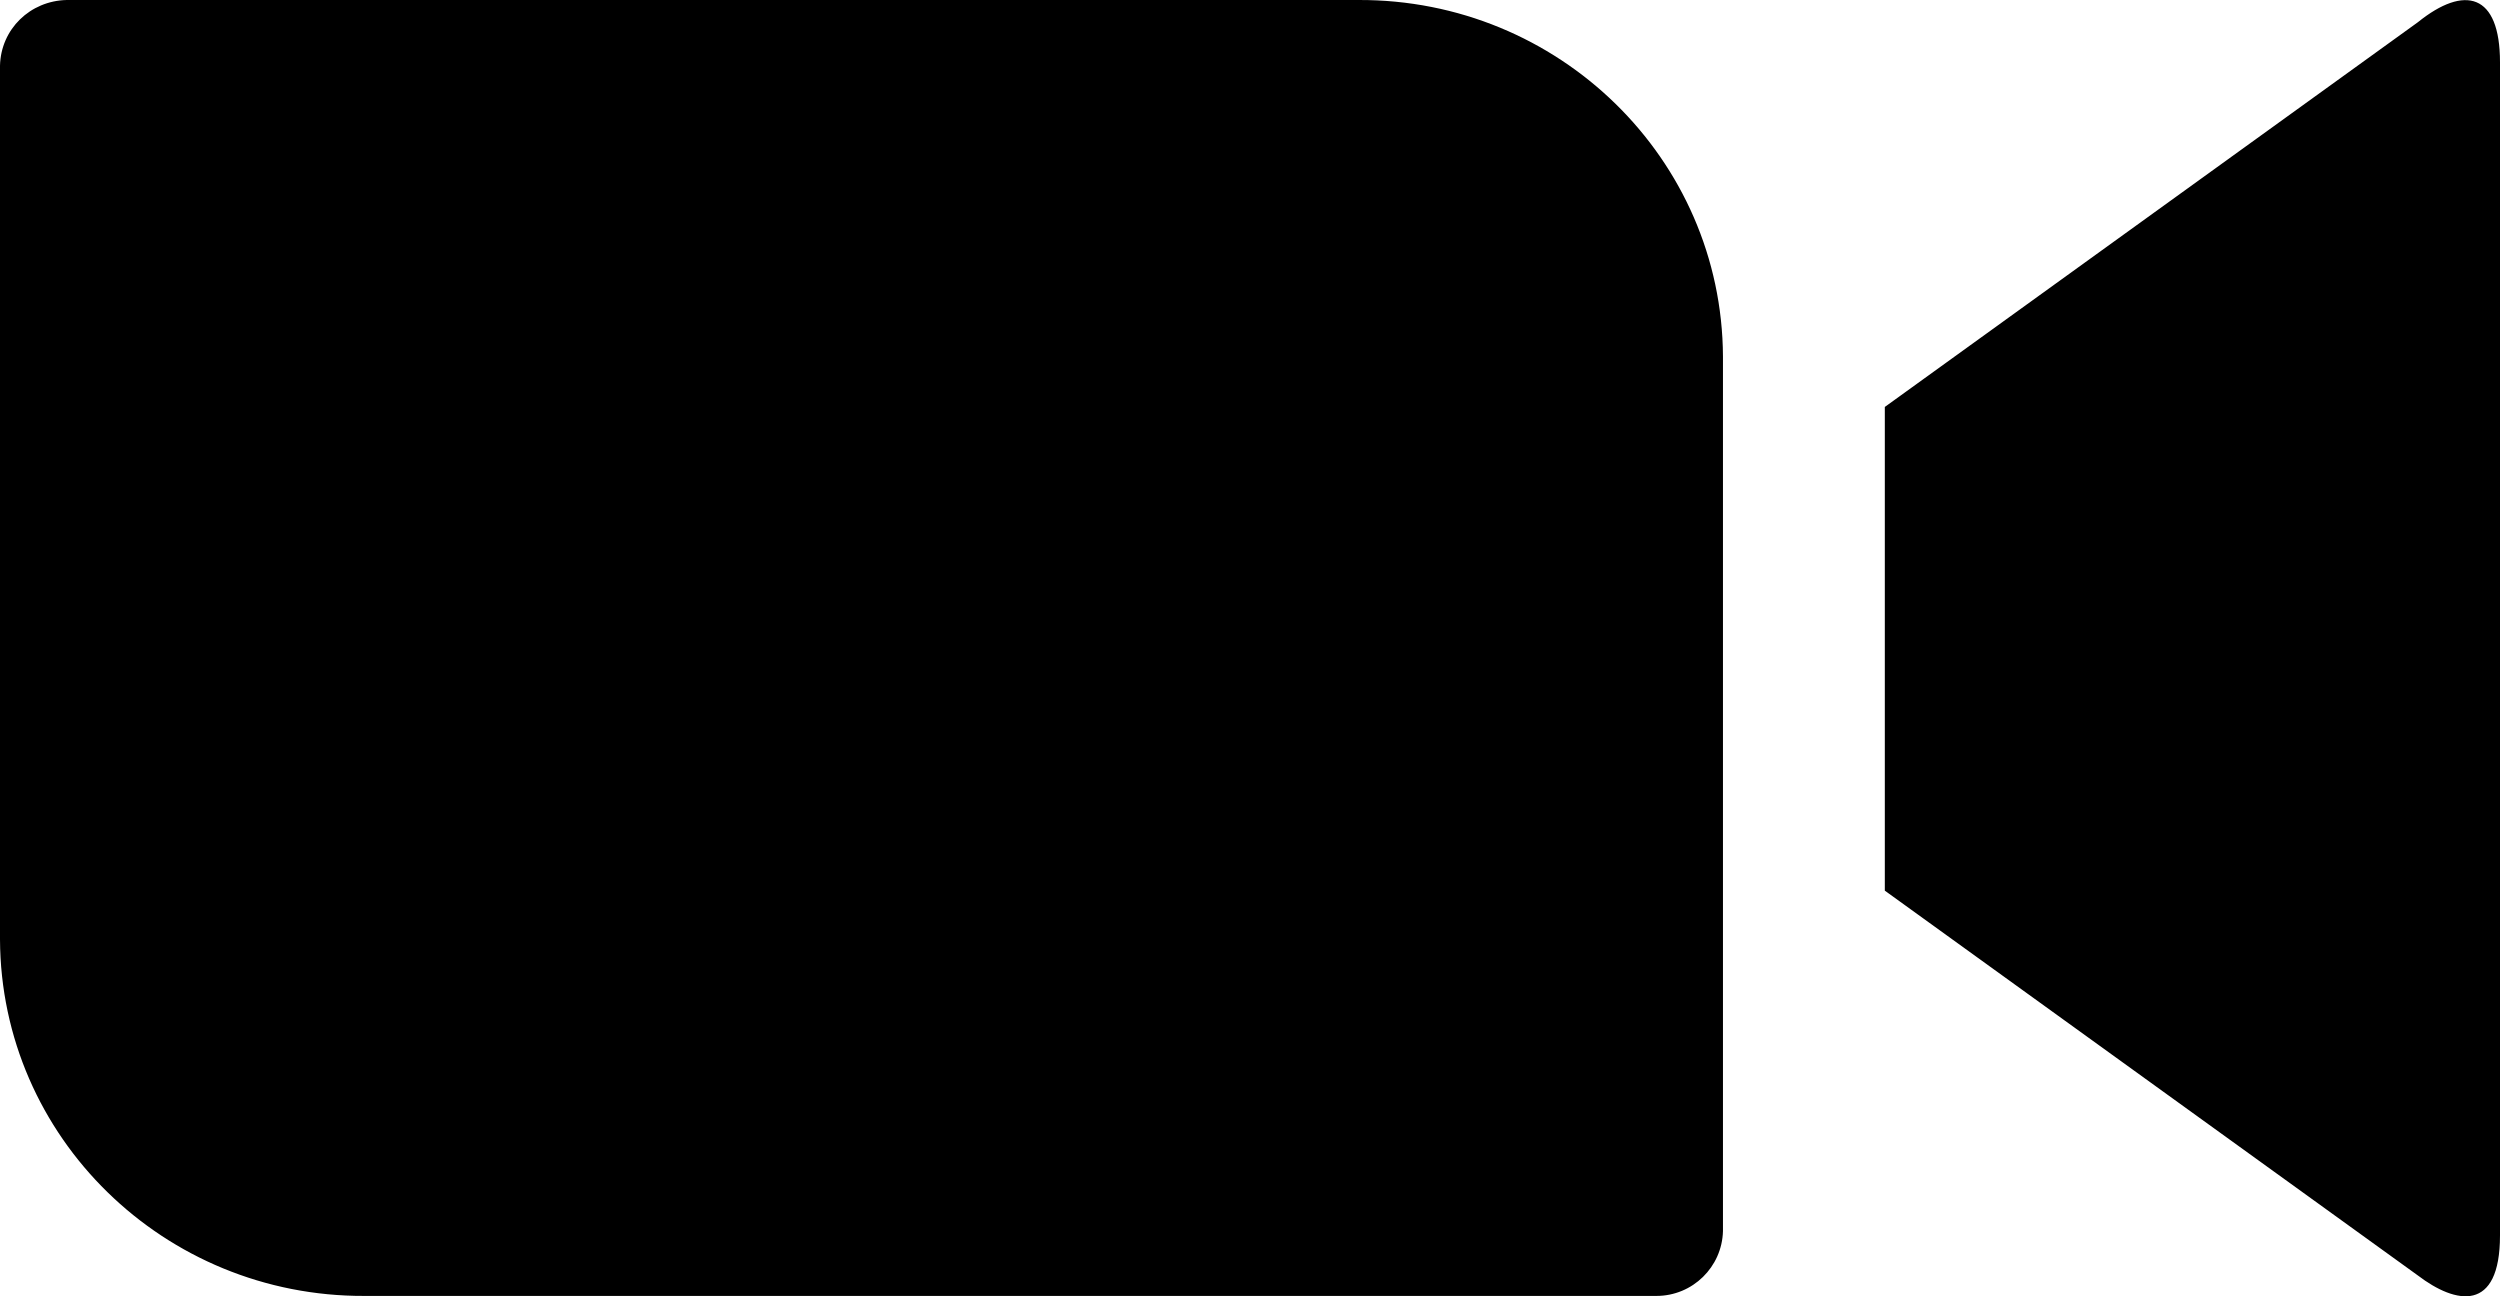 <svg width="27" height="14" viewBox="0 0 27 14" xmlns="http://www.w3.org/2000/svg">
<path d="M20.356 4.395L26.113 0.24C26.617 -0.166 27 -0.074 27 0.673V13.342C27 14.18 26.524 14.088 26.113 13.775L20.356 9.619V4.395ZM0 0.71V10.145C0.009 12.282 1.773 14.005 3.938 13.996H17.889C18.281 13.996 18.598 13.683 18.608 13.296V3.851C18.598 1.714 16.835 -0.009 14.67 3.67824e-05H0.719C0.327 0.009 0.009 0.313 0 0.71Z"/>
</svg>
